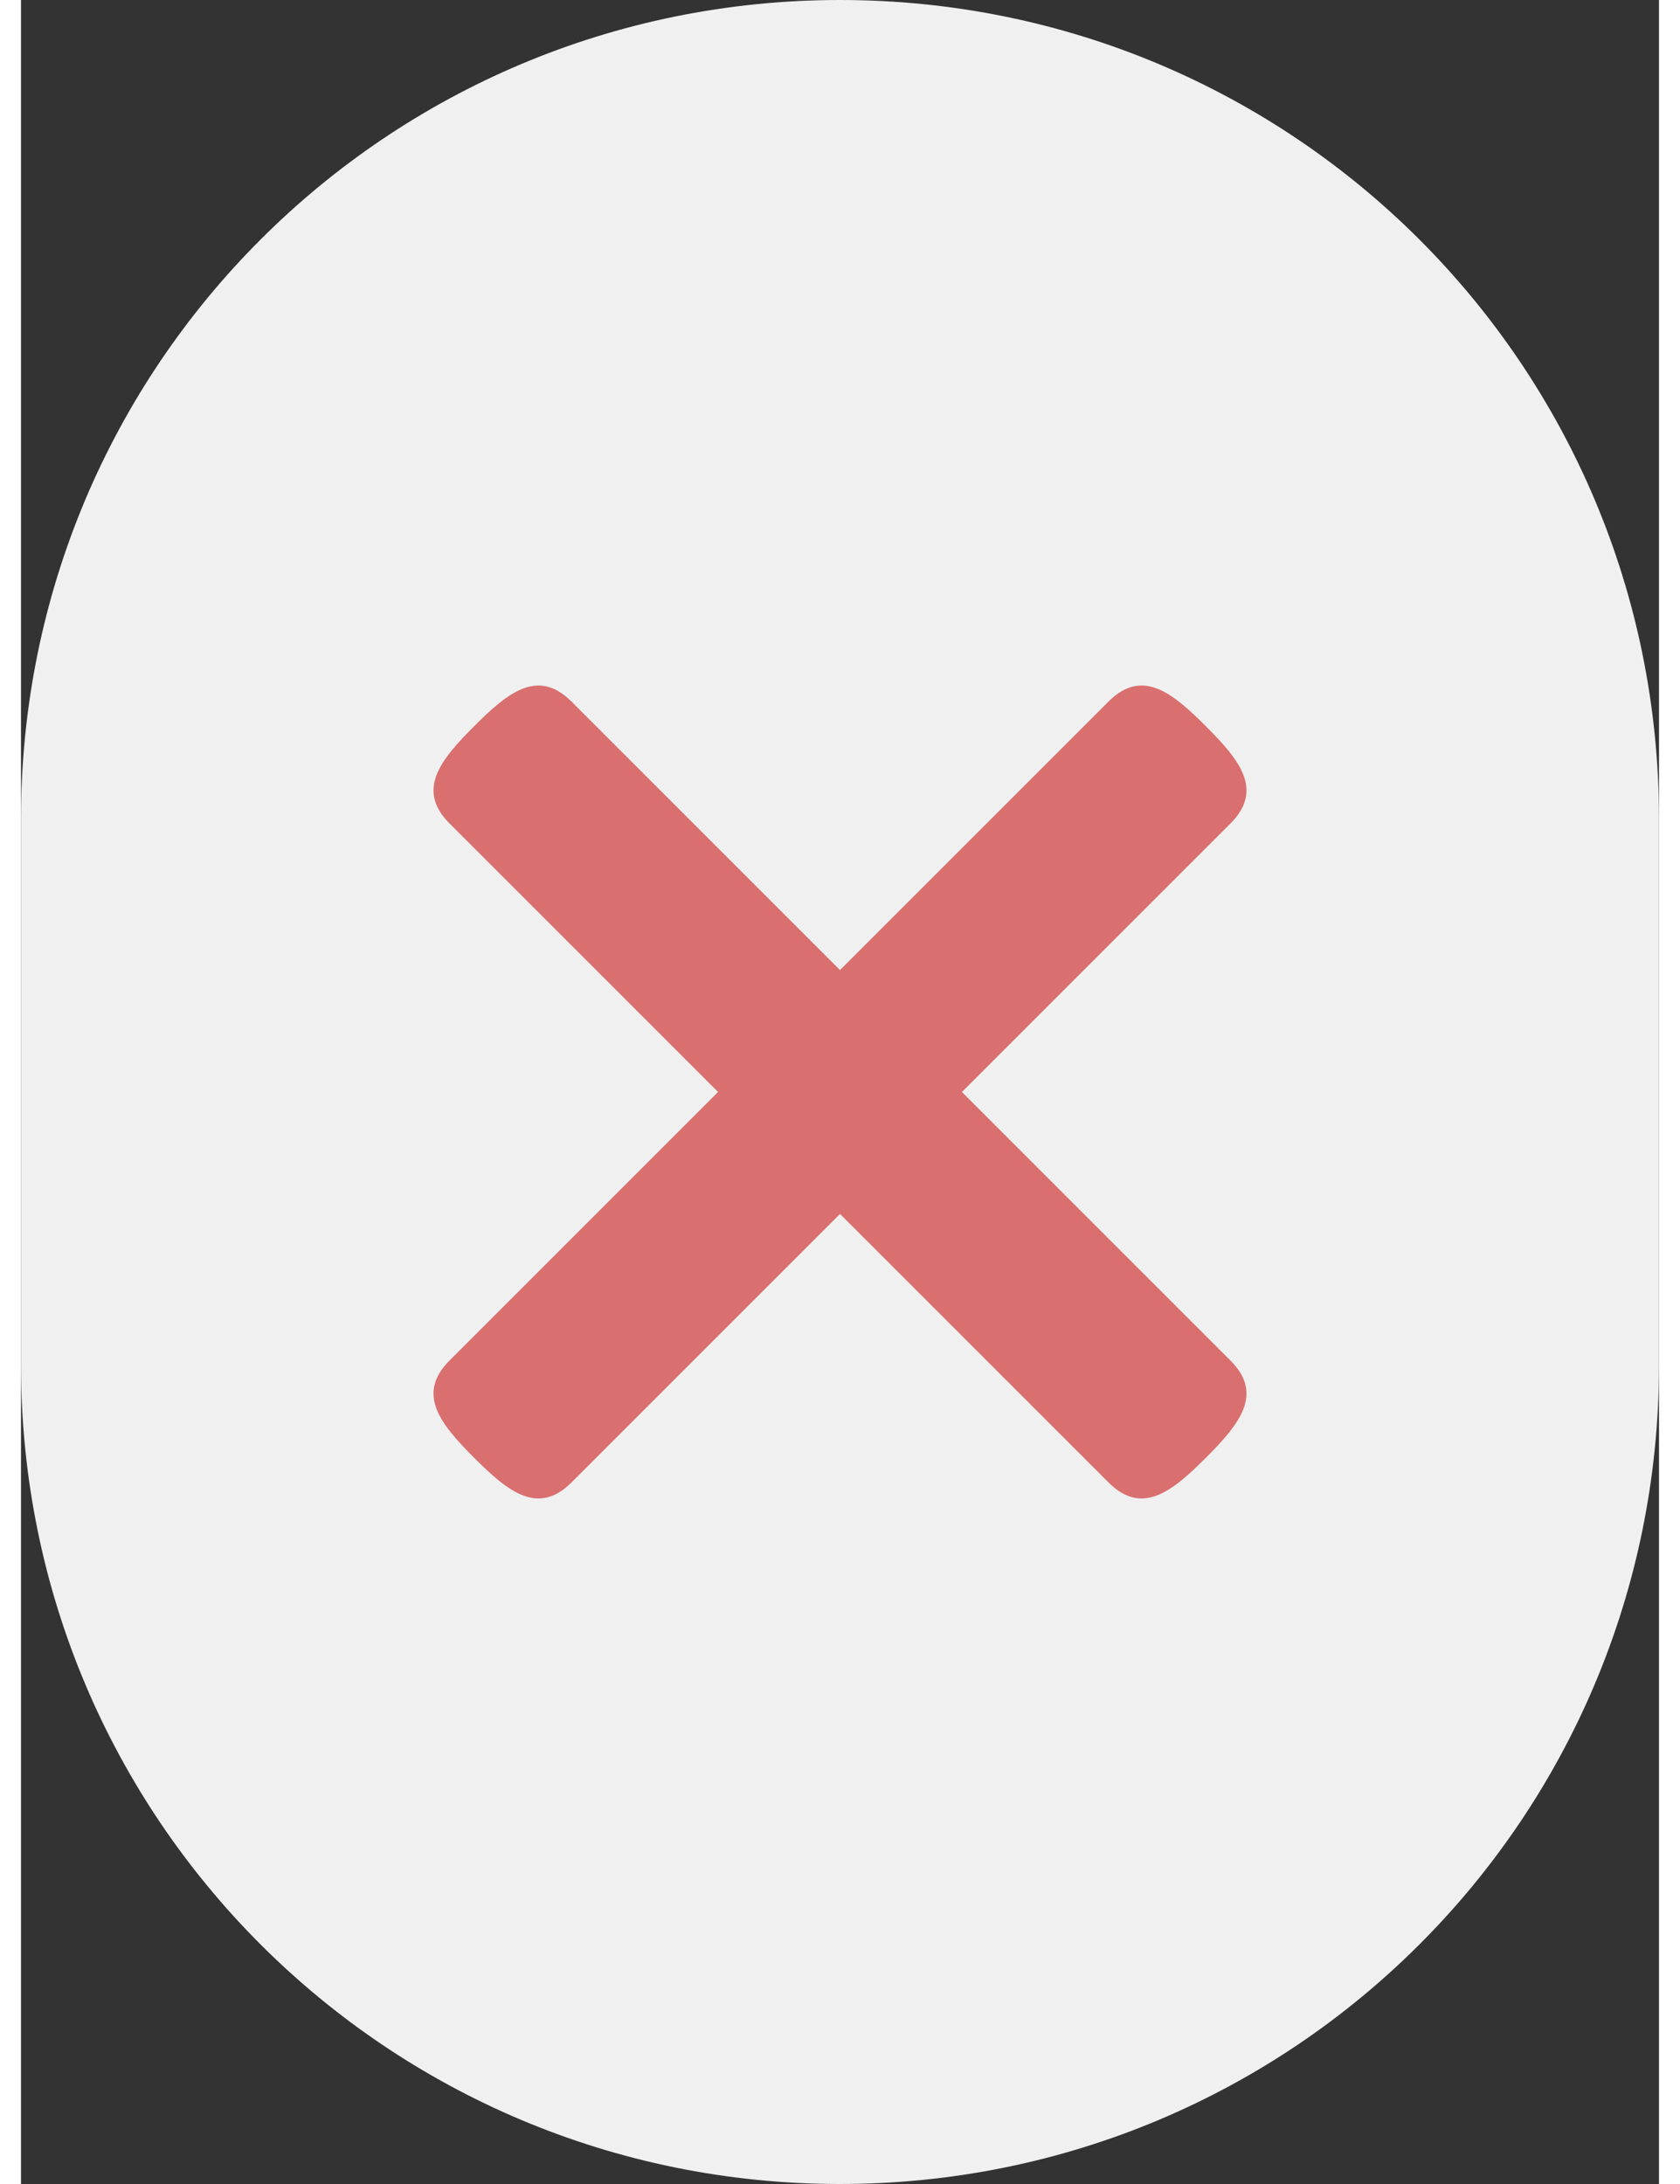 <svg version="1.2" baseProfile="tiny-ps" xmlns="http://www.w3.org/2000/svg" viewBox="0 0 18 24" width="20" height="26">
	<rect x="0" y="0" width="18" height="24" fill="#333333" stroke="none"/>
	<title>Dashboard</title>
	<style>
		tspan { white-space:pre }
		.shp0 { fill: #f0f0f0 }
		.shp1 { fill: #d96f6f }
	</style>
	<g id="Dashboard">
		<g id="Group 192">
			<g id="Group 191">
				<path id="Rectangle 50" class="shp0" d="M9 0L9 0C13.98 0 18 4.02 18 9L18 15C18 19.98 13.98 24 9 24L9 24C4.02 24 0 19.98 0 15L0 9C0 4.02 4.02 0 9 0Z" />
			</g>
			<path id="plus" class="shp1" d="M13.02 16.02C12.65 16.39 12.32 16.66 11.95 16.29L9 13.34L6.05 16.29C5.68 16.66 5.35 16.39 4.98 16.02C4.61 15.65 4.34 15.32 4.71 14.95L7.66 12L4.71 9.05C4.34 8.68 4.61 8.35 4.98 7.98C5.35 7.61 5.68 7.34 6.05 7.71L9 10.66L11.95 7.71C12.32 7.34 12.65 7.61 13.02 7.98C13.39 8.35 13.66 8.68 13.29 9.05L10.34 12L13.29 14.95C13.66 15.32 13.39 15.65 13.02 16.02Z" />
		</g>
	</g>
</svg>
